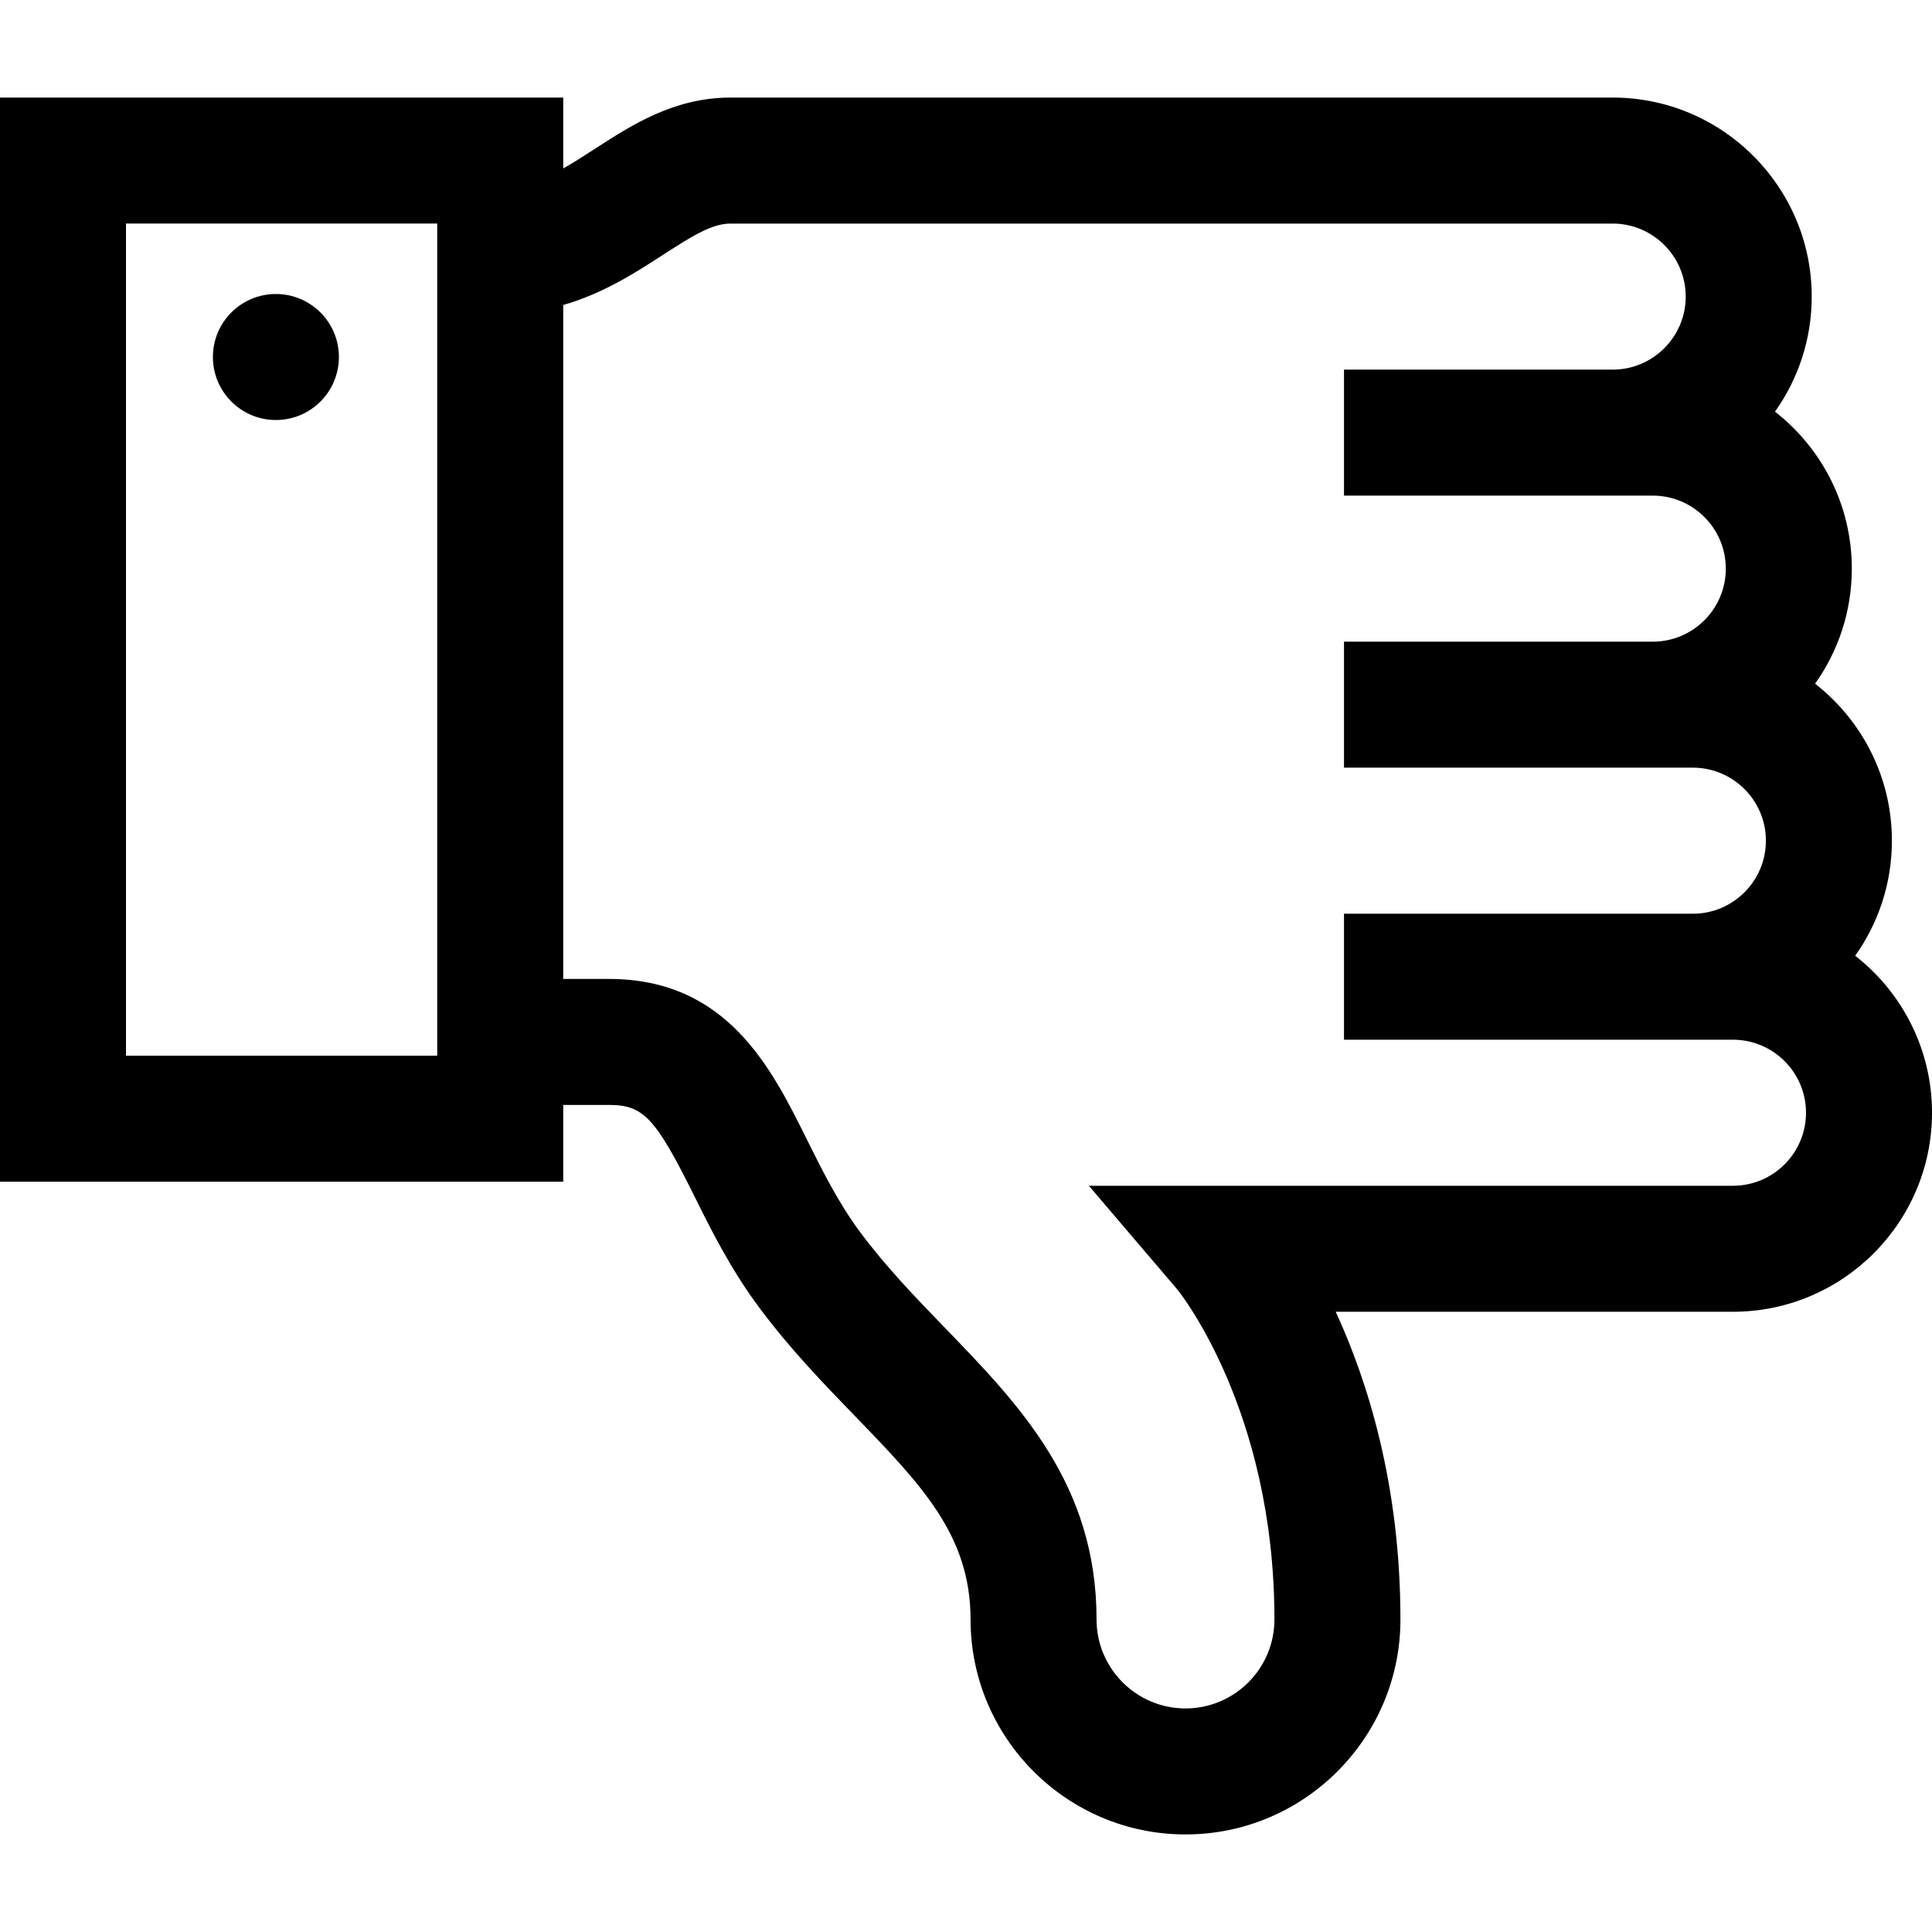 <?xml version="1.0"?>
<svg xmlns="http://www.w3.org/2000/svg" xmlns:xlink="http://www.w3.org/1999/xlink" version="1.1" id="Layer_1" x="0px" y="0px" viewBox="0 0 512.001 512.001" style="enable-background:new 0 0 512.001 512.001;" xml:space="preserve" width="512px" height="512px"><g transform="matrix(1 0 0 -1 5.68434e-14 512.001)"><g>
	<g>
		<path d="M501.375,289.209c0-11.352-3.606-21.879-9.73-30.493c12.381-9.661,20.356-24.717,20.356-41.602    c0-29.083-23.661-52.744-52.744-52.744H353.978c8.527-18.507,17.152-46.012,17.152-81.554c0-31.408-25.553-56.961-56.961-56.961    c-31.408,0-56.961,25.553-56.961,56.961c0,22.247-12.881,35.563-30.708,53.993c-8.417,8.7-17.119,17.695-25.263,28.627    c-7.608,10.211-12.757,20.577-17.299,29.724c-10.259,20.655-13.424,24.022-22.58,24.022h-12.099v-20.343H0v287.307h149.259    v-18.792c2.702,1.529,5.428,3.288,8.284,5.137c9.888,6.4,21.096,13.655,36.049,13.655h233.788    c29.083,0,52.744-23.661,52.744-52.744c0-11.352-3.606-21.879-9.73-30.493c12.382-9.66,20.356-24.717,20.356-41.602    c0-11.352-3.606-21.879-9.731-30.494C493.4,321.15,501.375,306.093,501.375,289.209z M115.868,452.753H33.391V232.228h82.477    V452.753z M459.256,236.465H356.174v33.391h92.457c10.671,0,19.352,8.682,19.352,19.353c0,10.671-8.682,19.352-19.352,19.352    h-92.457v33.391h81.832c10.671,0,19.352,8.682,19.352,19.352s-8.682,19.352-19.352,19.352h-81.832v33.391h71.207    c10.671,0,19.352,8.682,19.352,19.352s-8.682,19.352-19.352,19.352H193.593c-4.845,0-9.961-3.152-17.906-8.296    c-7.298-4.724-15.813-10.222-26.428-13.284V252.571h12.098c31.348,0,43.068-23.598,52.486-42.559    c4.108-8.271,8.356-16.824,14.17-24.627c6.862-9.208,14.805-17.42,22.487-25.361c19.714-20.38,40.1-41.453,40.1-77.208    c0-12.996,10.574-23.57,23.57-23.57c12.997,0,23.57,10.574,23.57,23.57c0,55.827-25.511,87.188-25.7,87.417l-23.475,27.529    h170.695c10.671,0,19.352,8.682,19.352,19.352C478.611,227.785,469.927,236.465,459.256,236.465z" data-original="#000000" class="active-path" fill="#000000"/>
	</g>
</g><g>
	<g>
		<circle cx="73.116" cy="417.391" r="16.696" data-original="#000000" class="active-path" fill="#000000"/>
	</g>
</g></g> </svg>
